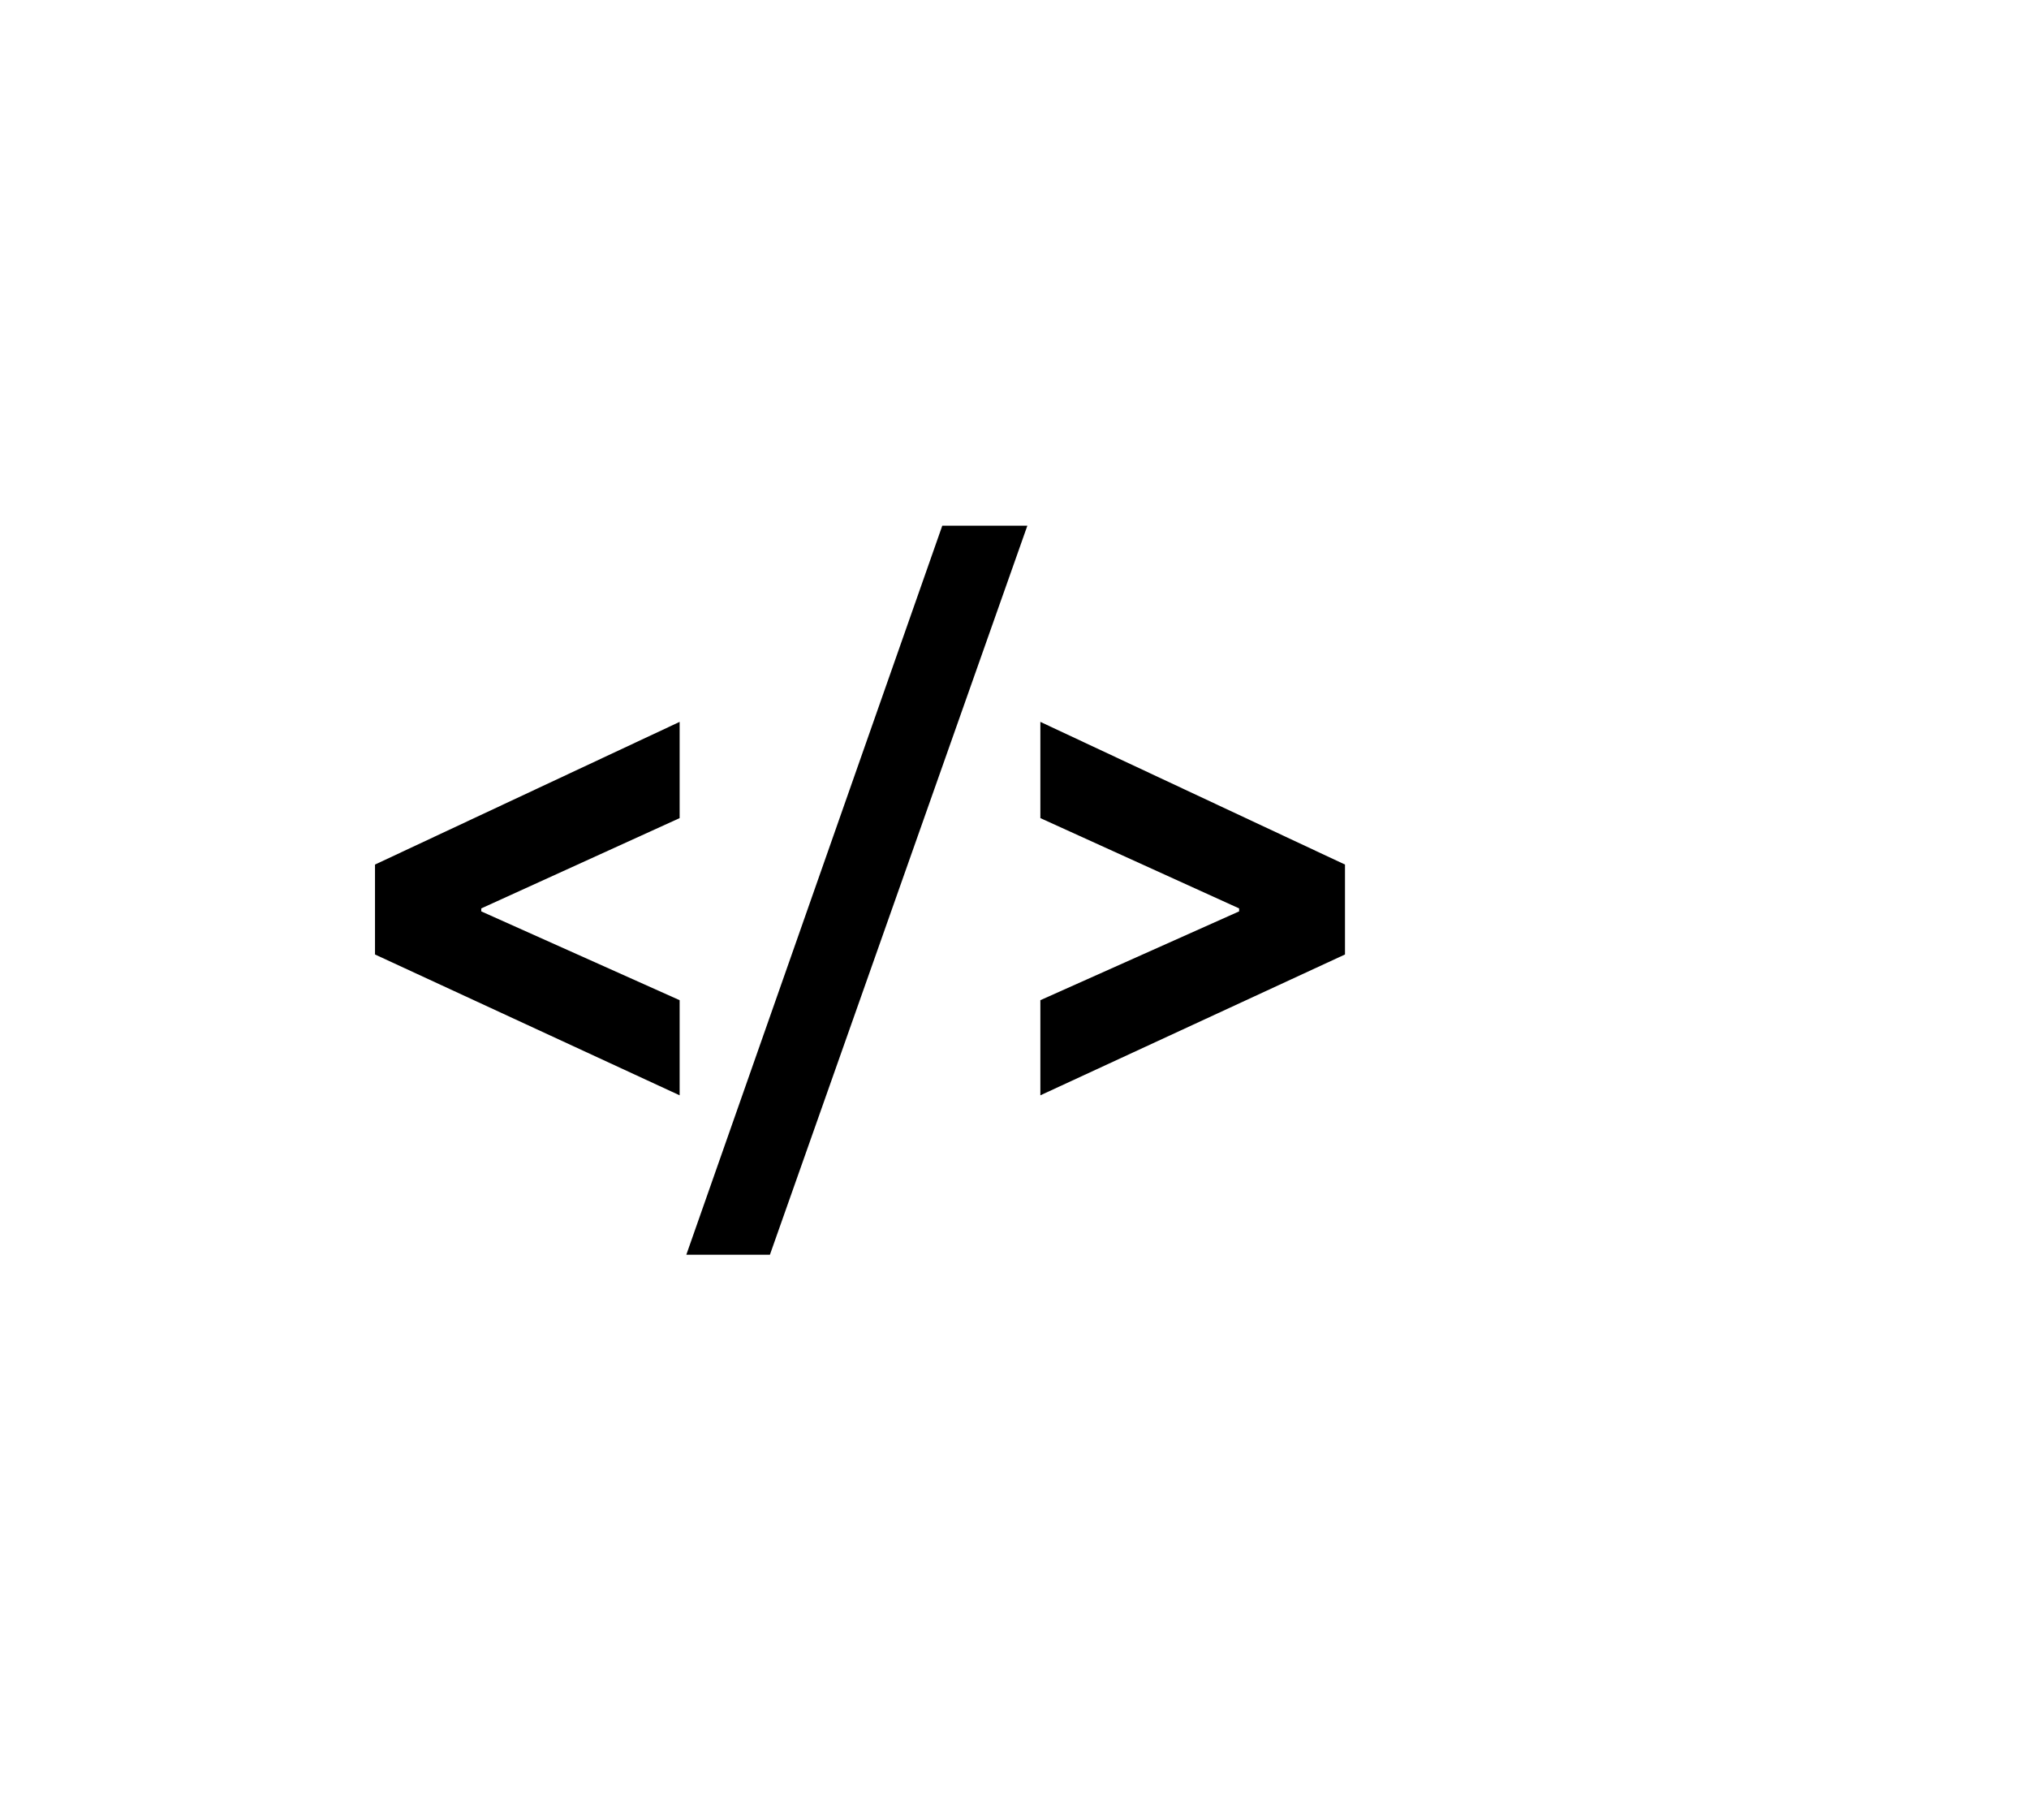 <svg width="455" height="408" viewBox="0 0 455 408" fill="none" xmlns="http://www.w3.org/2000/svg">
  <g filter="url(#filter0_d_10_213)">
    <ellipse cx="192.684" cy="185.607" rx="182.684" ry="185.607" fill="white"/>
  </g>
  <g filter="url(#filter1_d_10_213)">
    <path d="M314.474 255.289L436.173 369.467H192.774L314.474 255.289Z" fill="white"/>
  </g>
  <g filter="url(#filter2_d_10_213)">
    <path d="M152.408 236.201L84.095 204.627V184.466L152.408 152.476V174.053L107.921 194.297V194.963L152.408 214.874V236.201ZM153.907 271.94L211.306 108.49H230.384L172.652 271.94H153.907ZM233.3 236.201V214.874L277.869 194.963V194.297L233.3 174.053V152.476L301.612 184.466V204.627L233.3 236.201Z" fill="black"/>
  </g>
  <defs>
    <filter id="filter0_d_10_213" x="0.632" y="0" width="384.105" height="389.951" filterUnits="userSpaceOnUse" color-interpolation-filters="sRGB">
      <feFlood flood-opacity="0" result="BackgroundImageFix"/>
      <feColorMatrix in="SourceAlpha" type="matrix" values="0 0 0 0 0 0 0 0 0 0 0 0 0 0 0 0 0 0 127 0" result="hardAlpha"/>
      <feOffset dy="9.368"/>
      <feGaussianBlur stdDeviation="4.684"/>
      <feComposite in2="hardAlpha" operator="out"/>
      <feColorMatrix type="matrix" values="0 0 0 0 0 0 0 0 0 0 0 0 0 0 0 0 0 0 0.25 0"/>
      <feBlend mode="normal" in2="BackgroundImageFix" result="effect1_dropShadow_10_213"/>
      <feBlend mode="normal" in="SourceGraphic" in2="effect1_dropShadow_10_213" result="shape"/>
    </filter>
    <filter id="filter1_d_10_213" x="183.406" y="255.289" width="262.135" height="132.914" filterUnits="userSpaceOnUse" color-interpolation-filters="sRGB">
      <feFlood flood-opacity="0" result="BackgroundImageFix"/>
      <feColorMatrix in="SourceAlpha" type="matrix" values="0 0 0 0 0 0 0 0 0 0 0 0 0 0 0 0 0 0 127 0" result="hardAlpha"/>
      <feOffset dy="9.368"/>
      <feGaussianBlur stdDeviation="4.684"/>
      <feComposite in2="hardAlpha" operator="out"/>
      <feColorMatrix type="matrix" values="0 0 0 0 0 0 0 0 0 0 0 0 0 0 0 0 0 0 0.25 0"/>
      <feBlend mode="normal" in2="BackgroundImageFix" result="effect1_dropShadow_10_213"/>
      <feBlend mode="normal" in="SourceGraphic" in2="effect1_dropShadow_10_213" result="shape"/>
    </filter>
      <filter id="filter2_d_10_213" x="74.727" y="108.49" width="236.254" height="182.187" filterUnits="userSpaceOnUse" color-interpolation-filters="sRGB">
      <feFlood flood-opacity="0" result="BackgroundImageFix"/>
      <feColorMatrix in="SourceAlpha" type="matrix" values="0 0 0 0 0 0 0 0 0 0 0 0 0 0 0 0 0 0 127 0" result="hardAlpha"/>
      <feOffset dy="9.368"/>
      <feGaussianBlur stdDeviation="4.684"/>
      <feComposite in2="hardAlpha" operator="out"/>
      <feColorMatrix type="matrix" values="0 0 0 0 0 0 0 0 0 0 0 0 0 0 0 0 0 0 0.25 0"/>
      <feBlend mode="normal" in2="BackgroundImageFix" result="effect1_dropShadow_10_213"/>
      <feBlend mode="normal" in="SourceGraphic" in2="effect1_dropShadow_10_213" result="shape"/>
    </filter>
  </defs>
</svg>
